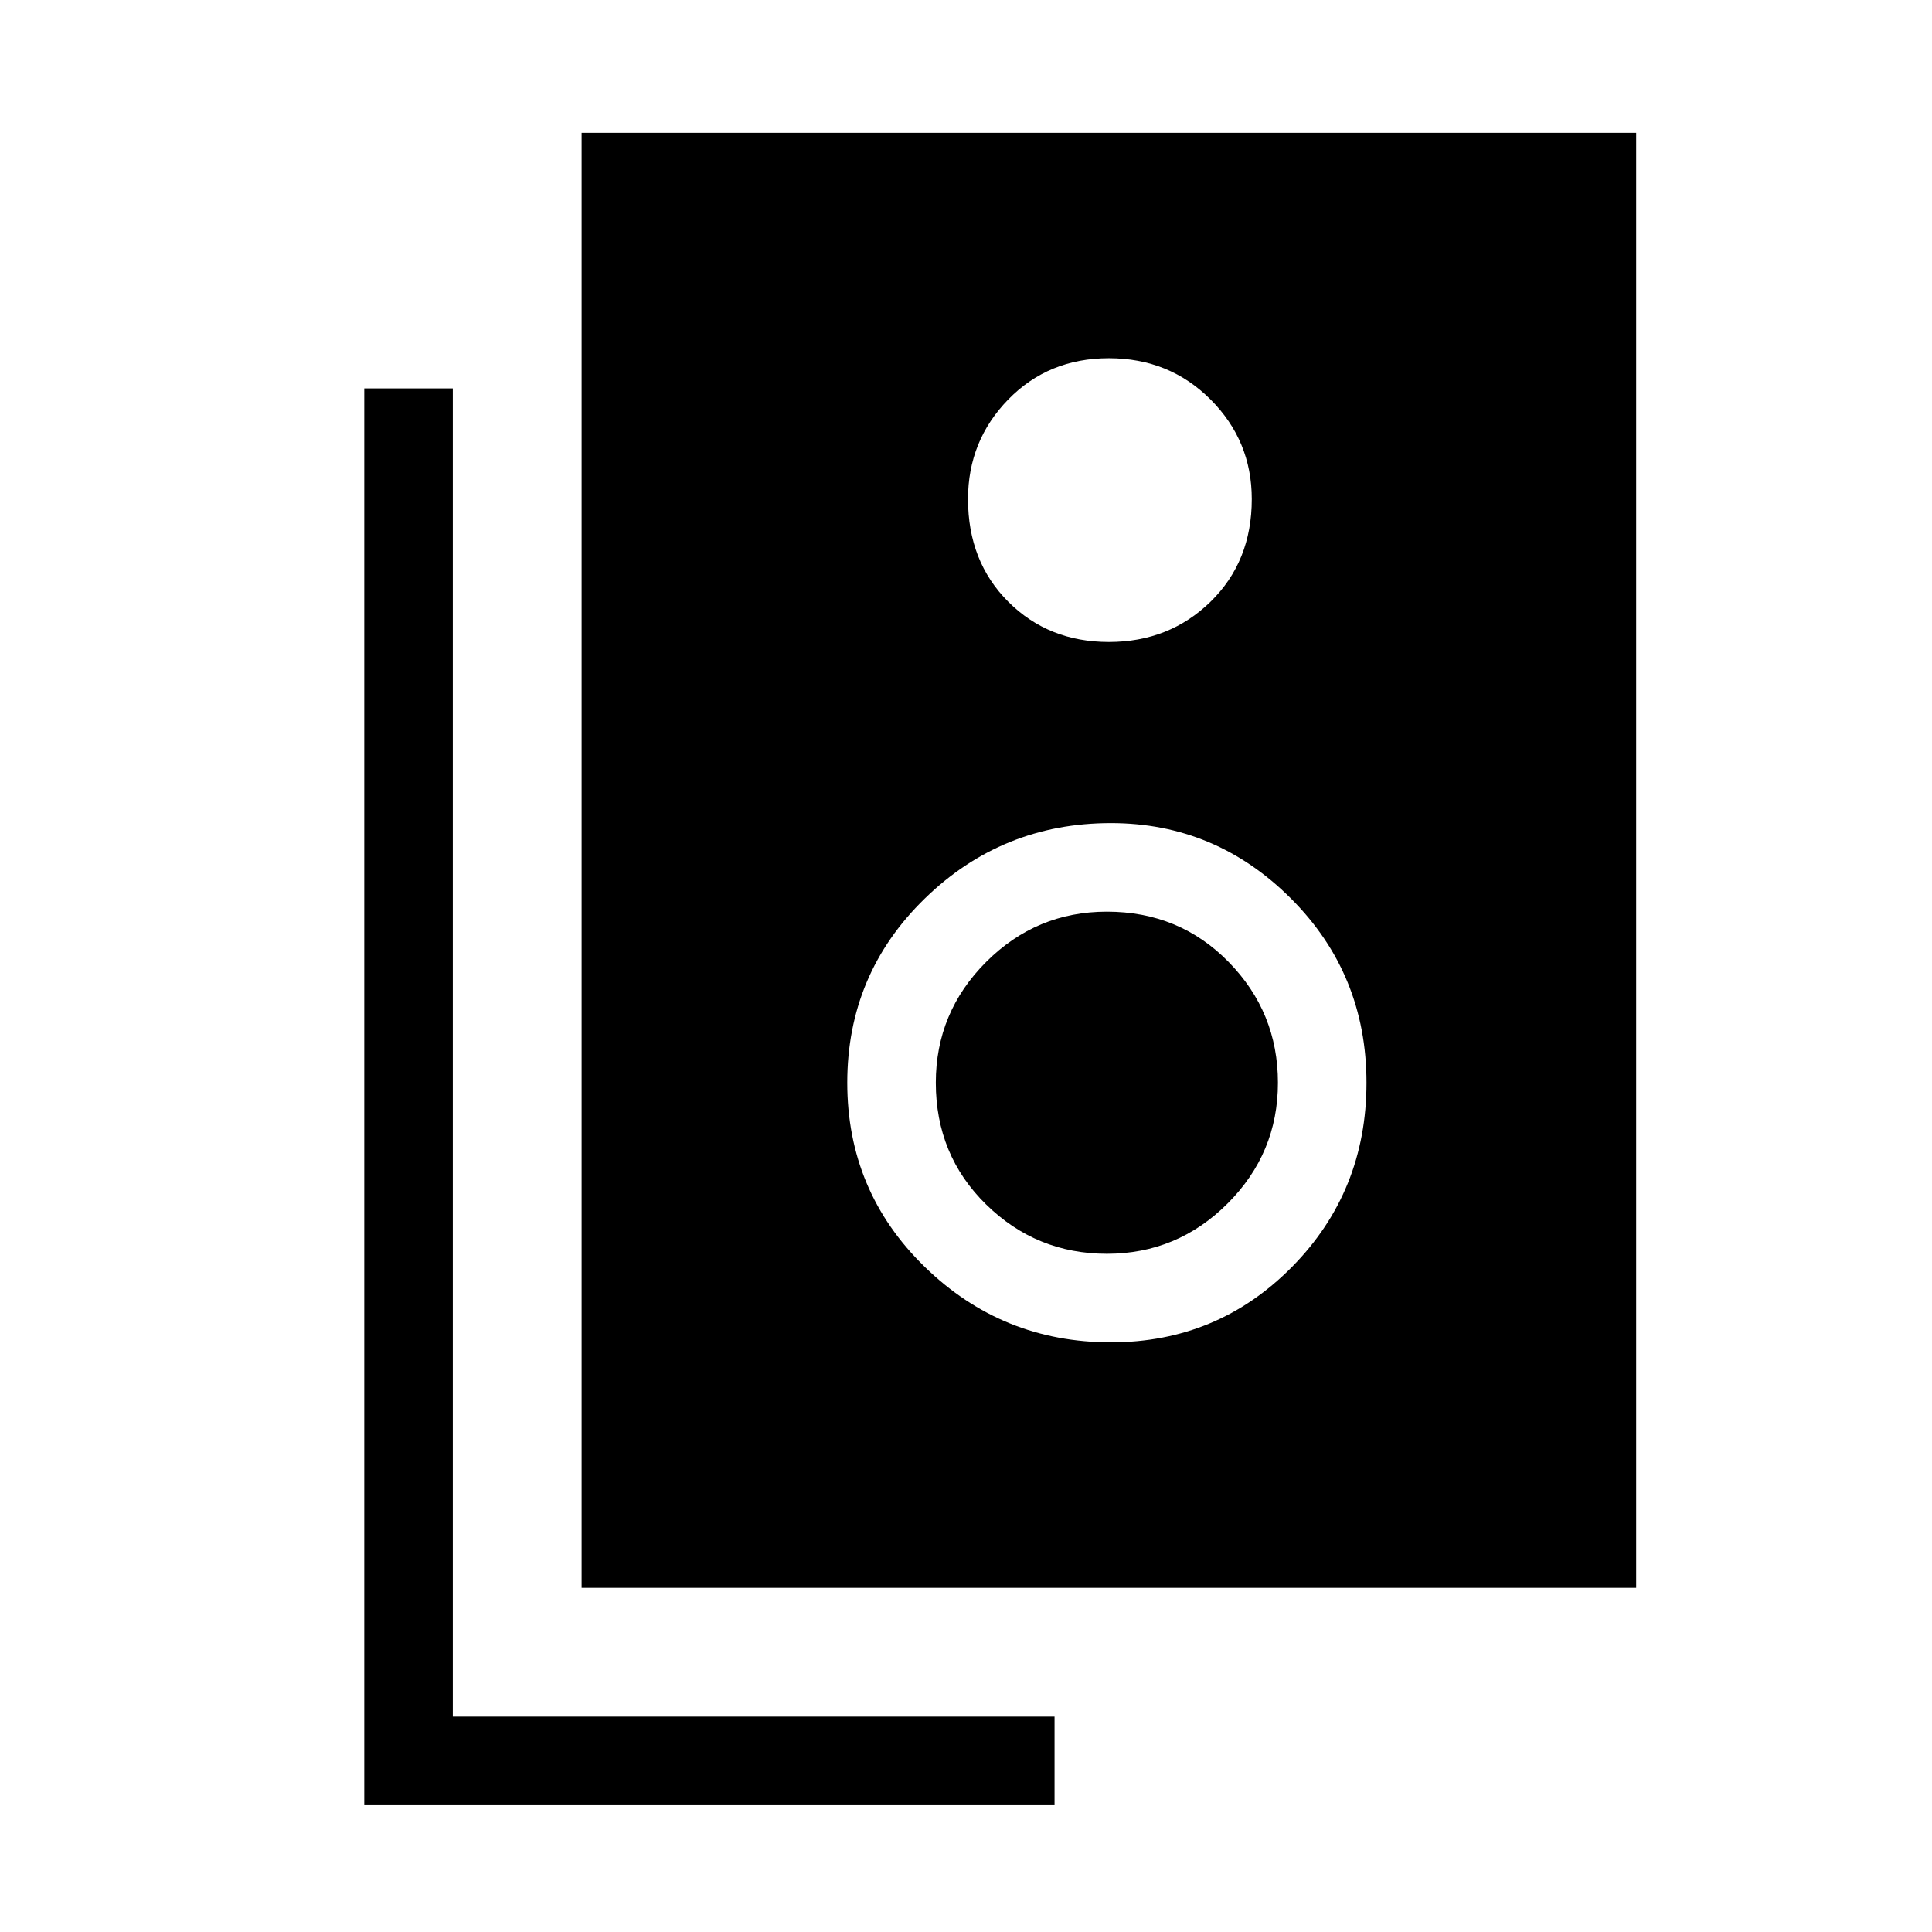 <svg xmlns="http://www.w3.org/2000/svg" height="48" width="48"><path d="M14.45 39.45V3.3H40.65V39.45ZM27.55 15.95Q29.05 15.95 30.075 14.95Q31.1 13.95 31.1 12.4Q31.1 10.95 30.075 9.925Q29.05 8.9 27.55 8.9Q26.05 8.9 25.05 9.925Q24.05 10.95 24.05 12.4Q24.05 13.95 25.05 14.95Q26.05 15.95 27.55 15.95ZM27.6 33.35Q30.25 33.35 32.1 31.475Q33.95 29.6 33.95 26.9Q33.95 24.2 32.075 22.325Q30.2 20.45 27.6 20.45Q24.9 20.45 22.975 22.325Q21.05 24.2 21.05 26.9Q21.05 29.6 22.975 31.475Q24.9 33.35 27.6 33.35ZM27.5 31.15Q25.75 31.15 24.5 29.925Q23.25 28.7 23.25 26.9Q23.25 25.15 24.5 23.9Q25.75 22.65 27.5 22.65Q29.3 22.65 30.525 23.9Q31.75 25.15 31.75 26.9Q31.75 28.65 30.5 29.9Q29.25 31.15 27.5 31.15ZM26.2 44.85H9.05V9.65H11.25V42.65H26.2Z"/></svg>